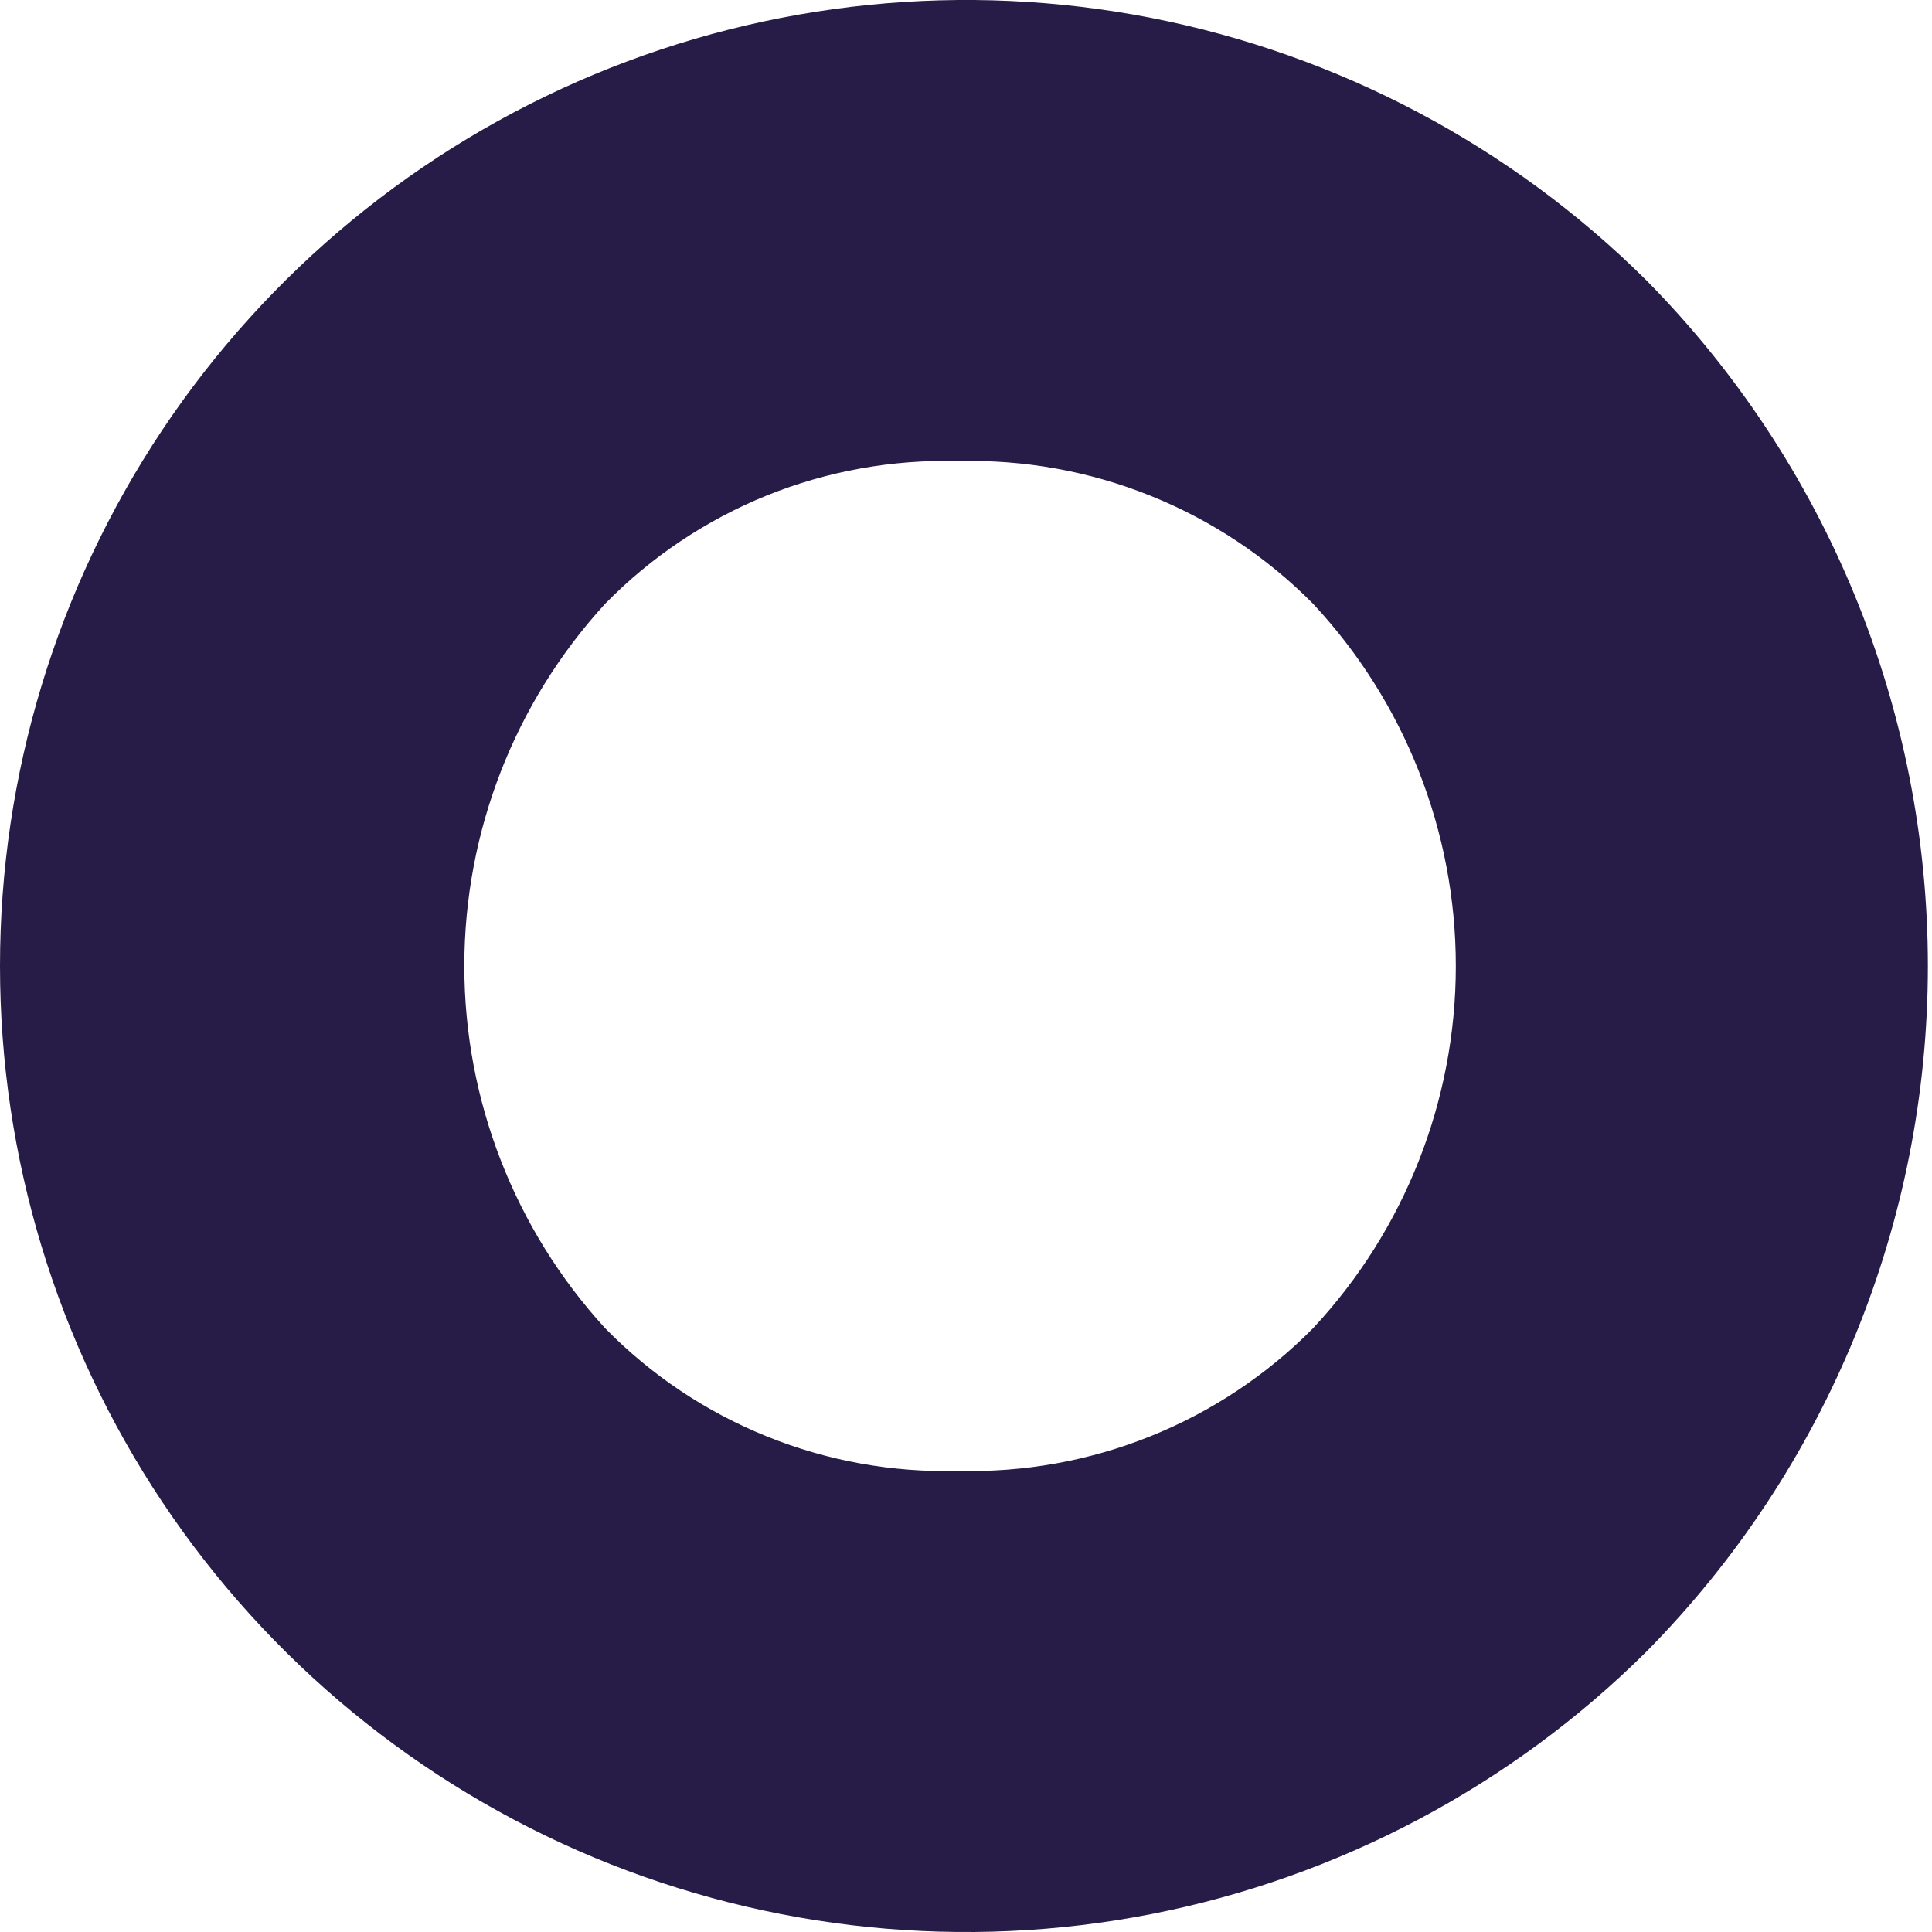 <svg width="15" height="15" viewBox="0 0 15 15" fill="none" xmlns="http://www.w3.org/2000/svg">
<path d="M12.78 12.826C11.729 13.869 10.392 14.576 8.939 14.861C7.486 15.145 5.982 14.992 4.615 14.423C3.248 13.853 2.081 12.892 1.259 11.66C0.438 10.428 0 8.981 0 7.5C0 6.019 0.438 4.572 1.259 3.34C2.081 2.108 3.248 1.147 4.615 0.577C5.982 0.008 7.486 -0.145 8.939 0.139C10.392 0.424 11.729 1.131 12.78 2.174C14.182 3.592 14.968 5.506 14.968 7.5C14.968 9.494 14.182 11.408 12.78 12.826ZM4.698 10.312C5.054 10.676 5.482 10.962 5.953 11.152C6.425 11.343 6.931 11.434 7.44 11.42C7.95 11.433 8.458 11.342 8.932 11.151C9.406 10.961 9.836 10.675 10.195 10.312C10.907 9.549 11.303 8.544 11.303 7.5C11.303 6.456 10.907 5.451 10.195 4.688C9.836 4.325 9.406 4.039 8.932 3.849C8.458 3.658 7.95 3.567 7.44 3.58C6.931 3.566 6.425 3.657 5.953 3.847C5.482 4.038 5.054 4.324 4.698 4.688C3.995 5.455 3.605 6.459 3.605 7.5C3.605 8.541 3.995 9.544 4.698 10.312Z" fill="#271C47"/>
</svg>
